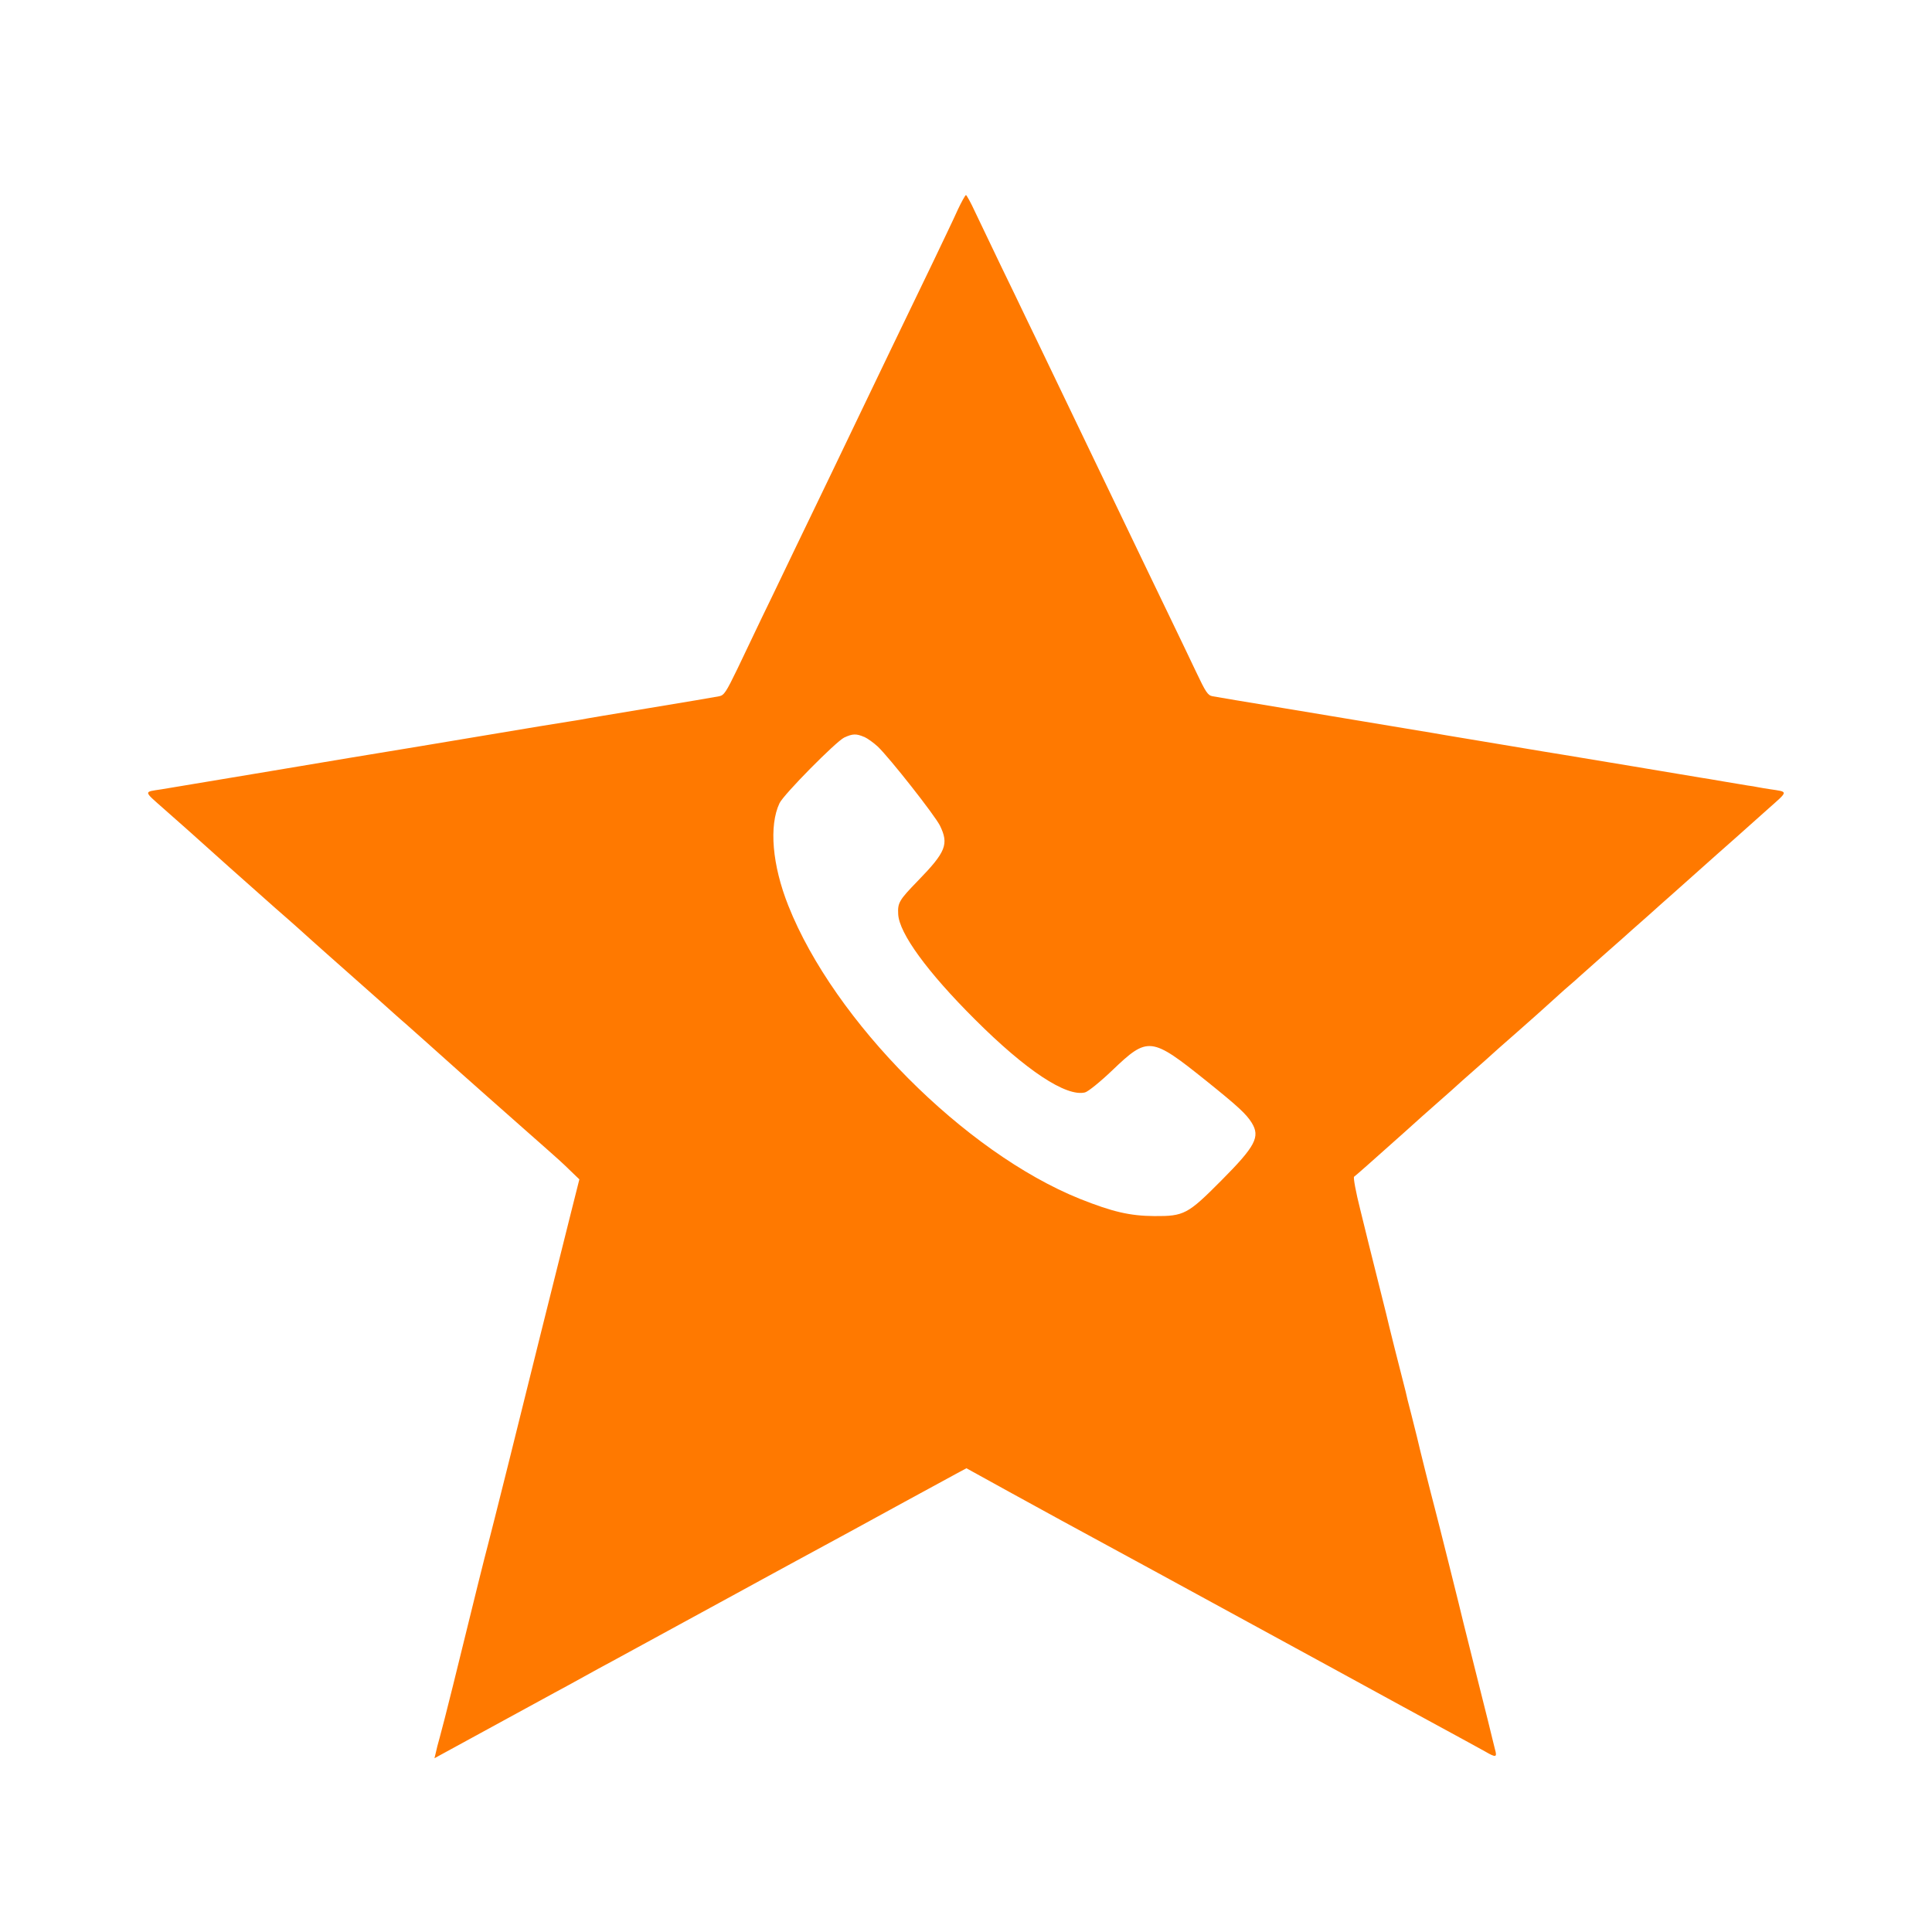 <!-- Generated by IcoMoon.io -->
<svg version="1.1" xmlns="http://www.w3.org/2000/svg" width="32" height="32" viewBox="0 0 32 32">
<title>unlimited_calls</title>
<path fill="#ff7900" d="M15.862 3.478c-0.061 0.138-0.246 0.522-0.406 0.858-0.57 1.181-0.848 1.757-1.248 2.592-0.272 0.57-0.541 1.126-0.8 1.664-0.128 0.262-0.314 0.653-0.416 0.864s-0.269 0.563-0.378 0.784c-0.106 0.221-0.285 0.595-0.4 0.838-0.186 0.384-0.221 0.438-0.301 0.454-0.048 0.010-0.57 0.099-1.155 0.195-0.582 0.096-1.094 0.182-1.136 0.192-0.038 0.006-0.128 0.022-0.198 0.032s-0.733 0.118-1.472 0.243c-0.739 0.125-1.424 0.237-1.52 0.253s-0.96 0.157-1.92 0.32c-0.96 0.16-1.786 0.298-1.84 0.307-0.298 0.045-0.298 0.022 0.042 0.323 0.298 0.262 0.403 0.355 1.091 0.973 0.166 0.147 0.512 0.454 0.768 0.682 0.259 0.224 0.525 0.464 0.595 0.528s0.381 0.339 0.688 0.611c0.307 0.272 0.611 0.541 0.672 0.598 0.061 0.054 0.147 0.131 0.189 0.166 0.038 0.035 0.182 0.163 0.317 0.282 0.349 0.314 0.899 0.803 1.030 0.918 0.445 0.394 0.659 0.582 0.691 0.611 0.019 0.016 0.141 0.125 0.272 0.24s0.314 0.278 0.403 0.368l0.166 0.16-0.141 0.56c-0.237 0.944-0.733 2.931-1.037 4.16-0.16 0.643-0.314 1.248-0.339 1.344-0.045 0.166-0.192 0.755-0.576 2.32-0.096 0.387-0.195 0.774-0.221 0.864-0.026 0.086-0.054 0.202-0.064 0.25l-0.022 0.090 0.17-0.093c0.144-0.080 1.078-0.589 1.818-0.992 0.115-0.061 0.33-0.179 0.48-0.262s0.365-0.202 0.48-0.262c0.723-0.394 2.026-1.104 2.16-1.178 0.090-0.048 0.483-0.266 0.88-0.48s0.797-0.432 0.89-0.483c0.323-0.179 1.501-0.819 1.76-0.96l0.173-0.093 0.707 0.39c0.39 0.214 0.784 0.429 0.87 0.477 0.221 0.118 2.97 1.616 3.168 1.725 0.090 0.048 0.406 0.221 0.704 0.384 0.301 0.163 0.618 0.336 0.704 0.384 0.25 0.138 1.898 1.037 2.112 1.152 0.106 0.058 0.253 0.138 0.326 0.179 0.182 0.106 0.202 0.099 0.163-0.038-0.016-0.064-0.035-0.141-0.042-0.17-0.013-0.061-0.083-0.339-0.304-1.219-0.090-0.362-0.17-0.678-0.176-0.704-0.029-0.131-0.438-1.766-0.48-1.92s-0.259-1.018-0.288-1.152c-0.006-0.026-0.048-0.195-0.093-0.371-0.048-0.179-0.090-0.352-0.096-0.387-0.010-0.035-0.029-0.118-0.048-0.189-0.029-0.106-0.24-0.944-0.275-1.101-0.006-0.026-0.070-0.285-0.144-0.576s-0.138-0.55-0.144-0.576c-0.006-0.026-0.070-0.285-0.141-0.573-0.074-0.291-0.118-0.534-0.102-0.544 0.029-0.019 0.31-0.269 0.819-0.723 0.176-0.16 0.442-0.397 0.592-0.528s0.278-0.246 0.288-0.256c0.010-0.010 0.138-0.125 0.288-0.256s0.278-0.246 0.288-0.256c0.010-0.010 0.195-0.176 0.416-0.368 0.221-0.195 0.474-0.419 0.56-0.499 0.090-0.080 0.224-0.205 0.304-0.272s0.15-0.131 0.16-0.141c0.010-0.010 0.205-0.182 0.432-0.384 0.23-0.202 0.432-0.381 0.451-0.4 0.019-0.016 0.141-0.125 0.272-0.24 0.128-0.115 0.314-0.282 0.413-0.368 0.25-0.224 0.653-0.582 0.736-0.656 0.038-0.035 0.173-0.154 0.301-0.266 0.125-0.112 0.368-0.33 0.538-0.48 0.342-0.304 0.339-0.278 0.026-0.326-0.061-0.010-0.147-0.022-0.192-0.032s-0.122-0.022-0.176-0.029c-0.051-0.010-0.234-0.038-0.4-0.067s-0.339-0.058-0.384-0.064c-0.093-0.016-2.182-0.365-2.304-0.384-0.045-0.006-0.47-0.077-0.947-0.157-0.474-0.080-0.906-0.15-0.96-0.16-0.096-0.019-0.899-0.15-2.701-0.451-0.589-0.096-1.114-0.186-1.165-0.195-0.080-0.016-0.112-0.067-0.275-0.41-0.099-0.211-0.282-0.589-0.4-0.835-0.262-0.541-0.528-1.098-1.008-2.096-0.352-0.733-0.56-1.168-1.027-2.138-0.125-0.259-0.288-0.602-0.365-0.758-0.077-0.16-0.269-0.563-0.432-0.896-0.16-0.336-0.352-0.733-0.426-0.89-0.070-0.154-0.141-0.278-0.15-0.278-0.013 0-0.074 0.112-0.138 0.246zM14.314 12.205c0.058 0.026 0.157 0.099 0.224 0.16 0.198 0.189 0.941 1.133 1.030 1.309 0.15 0.307 0.102 0.435-0.365 0.915-0.314 0.323-0.336 0.365-0.326 0.554 0.016 0.314 0.48 0.954 1.27 1.741 0.848 0.848 1.514 1.286 1.824 1.21 0.051-0.013 0.25-0.173 0.454-0.368 0.589-0.563 0.64-0.557 1.558 0.179 0.525 0.422 0.659 0.547 0.749 0.691 0.144 0.234 0.064 0.387-0.506 0.96-0.554 0.557-0.614 0.589-1.107 0.586-0.406-0.003-0.691-0.070-1.232-0.285-1.907-0.768-4.070-2.941-4.829-4.854-0.269-0.675-0.323-1.328-0.147-1.699 0.067-0.144 0.934-1.021 1.072-1.088 0.138-0.064 0.198-0.067 0.33-0.010z"></path>
</svg>

